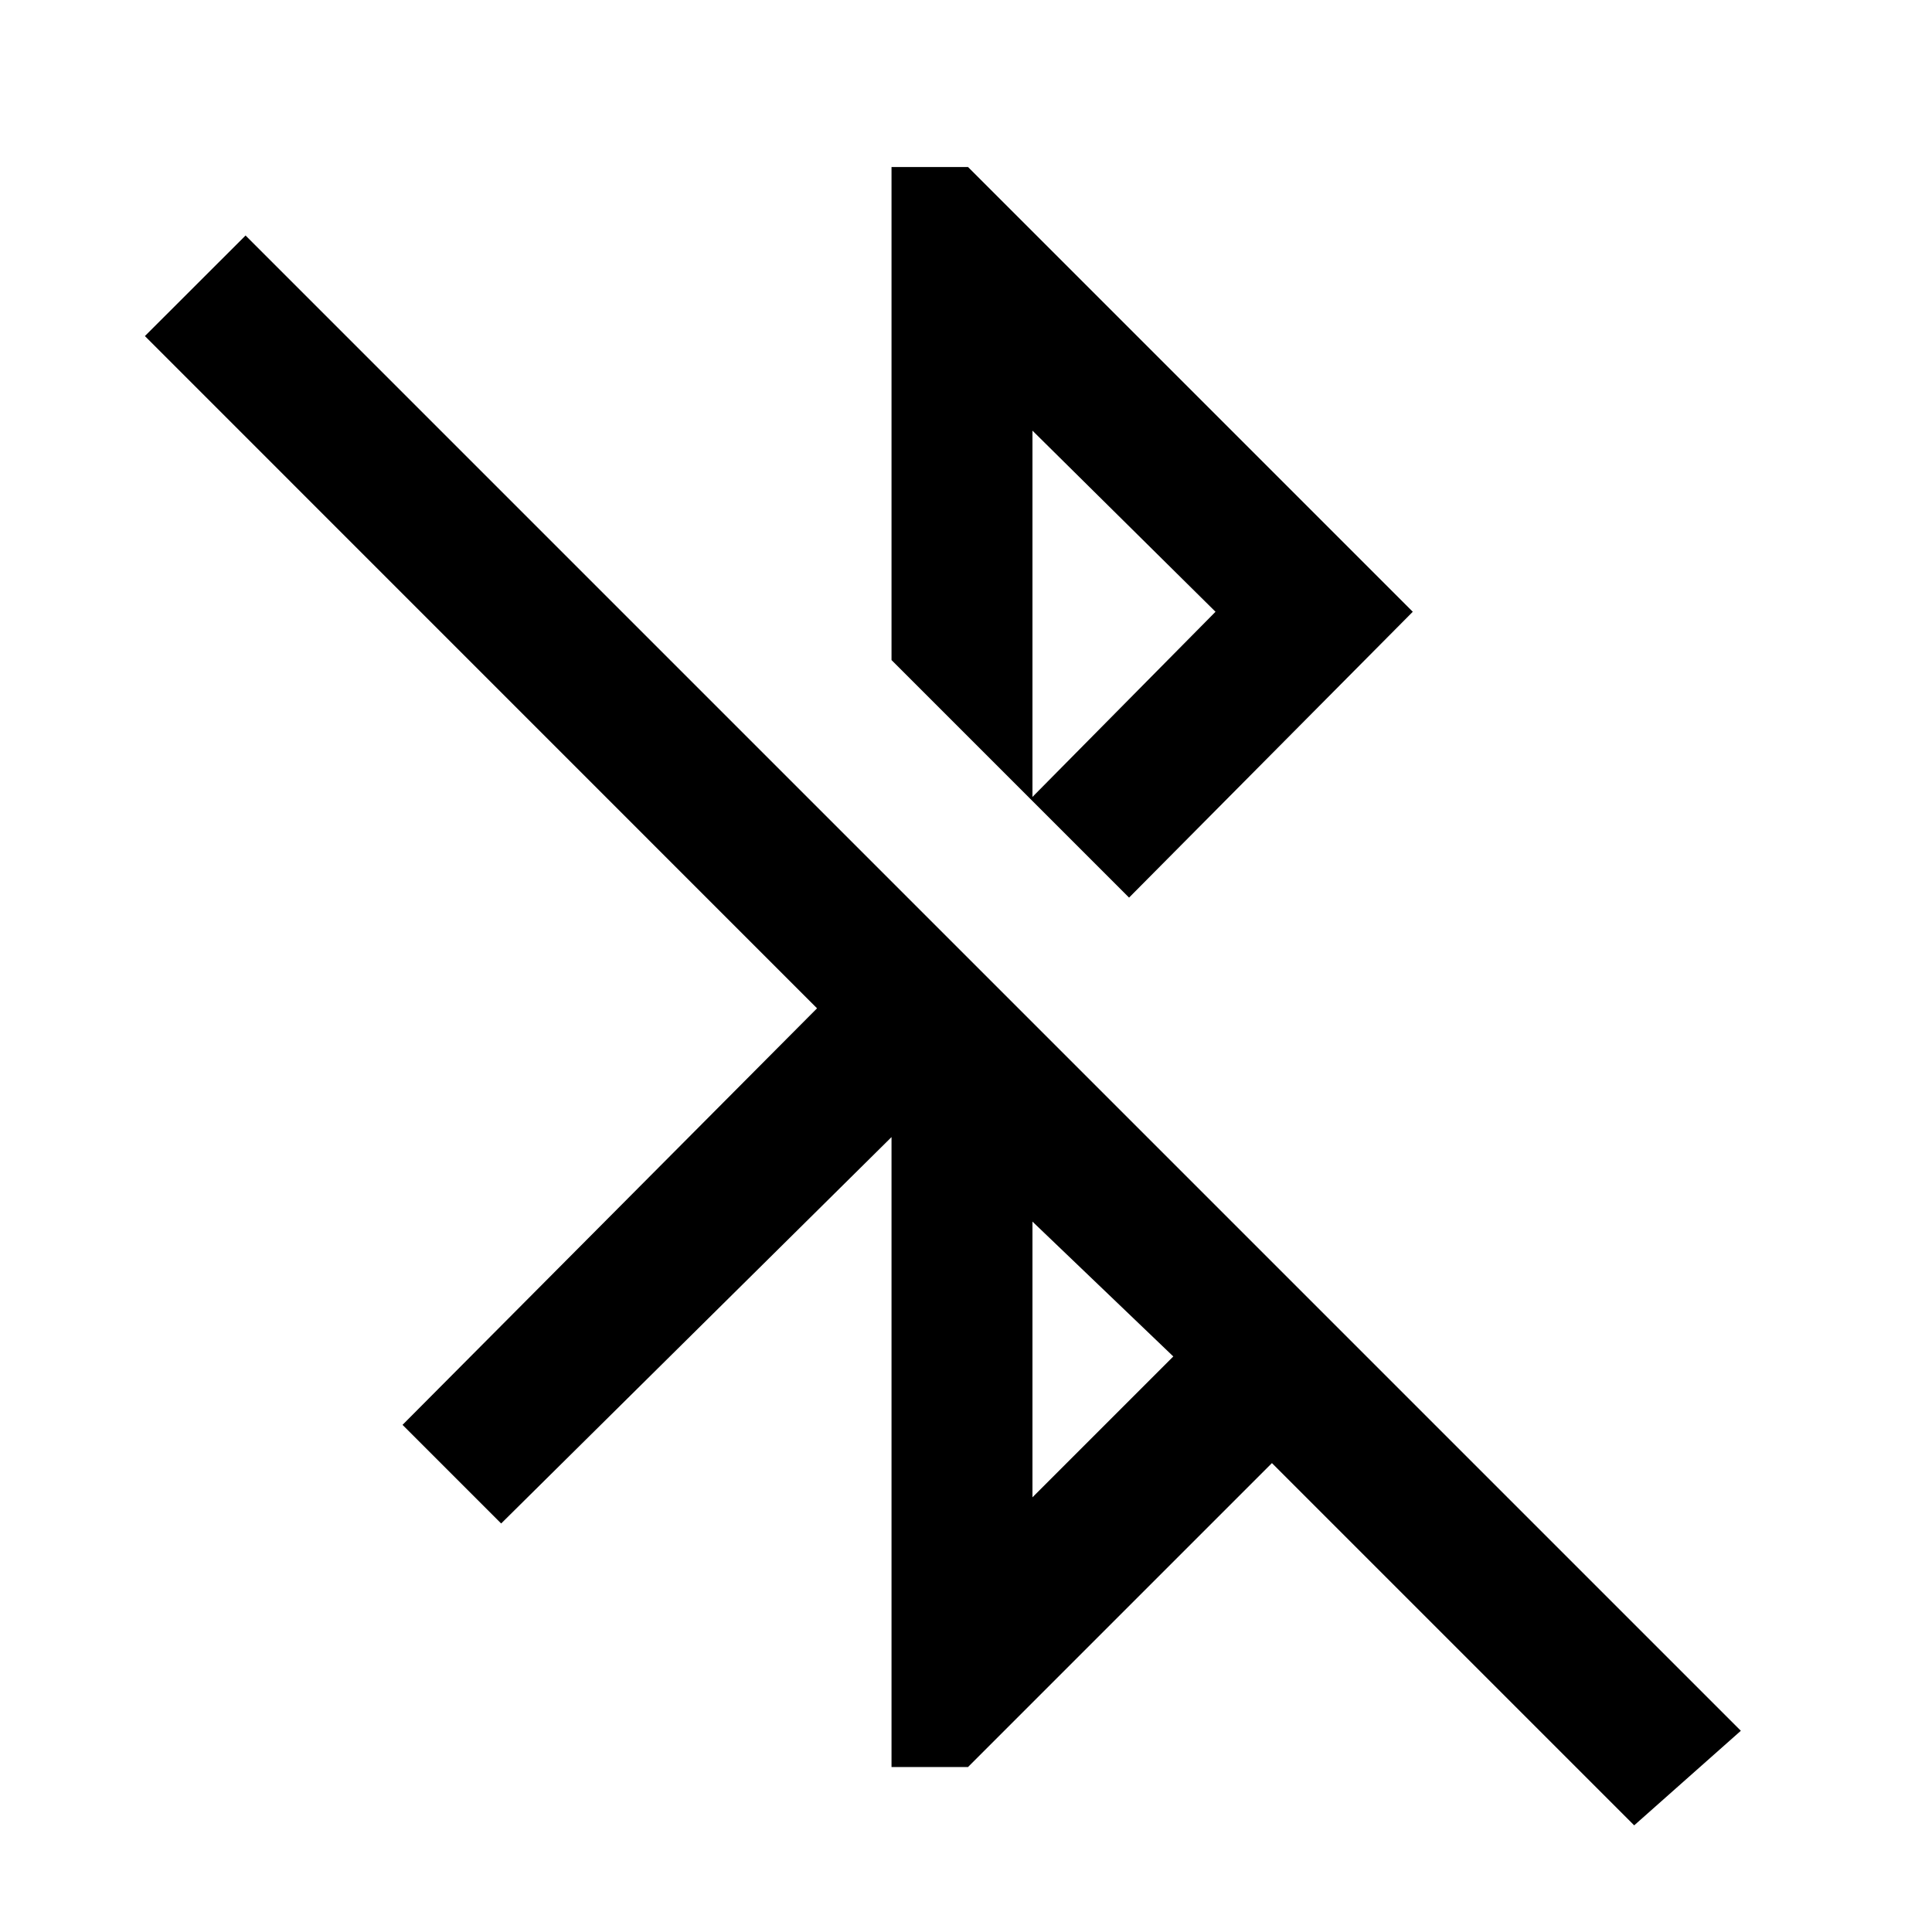<svg xmlns="http://www.w3.org/2000/svg" height="20" width="20"><path d="m16.917 18.896-3.75-3.75-3.146 3.146h-.792v-6.521l-4.041 4-1.021-1.021 4.291-4.312L1.5 3.479l1.042-1.041 15.479 15.479ZM10.688 15.5l1.458-1.458-1.458-1.396Zm1-6.208-1.021-1.021 1.916-1.938-1.895-1.875v3.834L9.229 6.833V1.729h.792l4.604 4.604Z"/></svg>